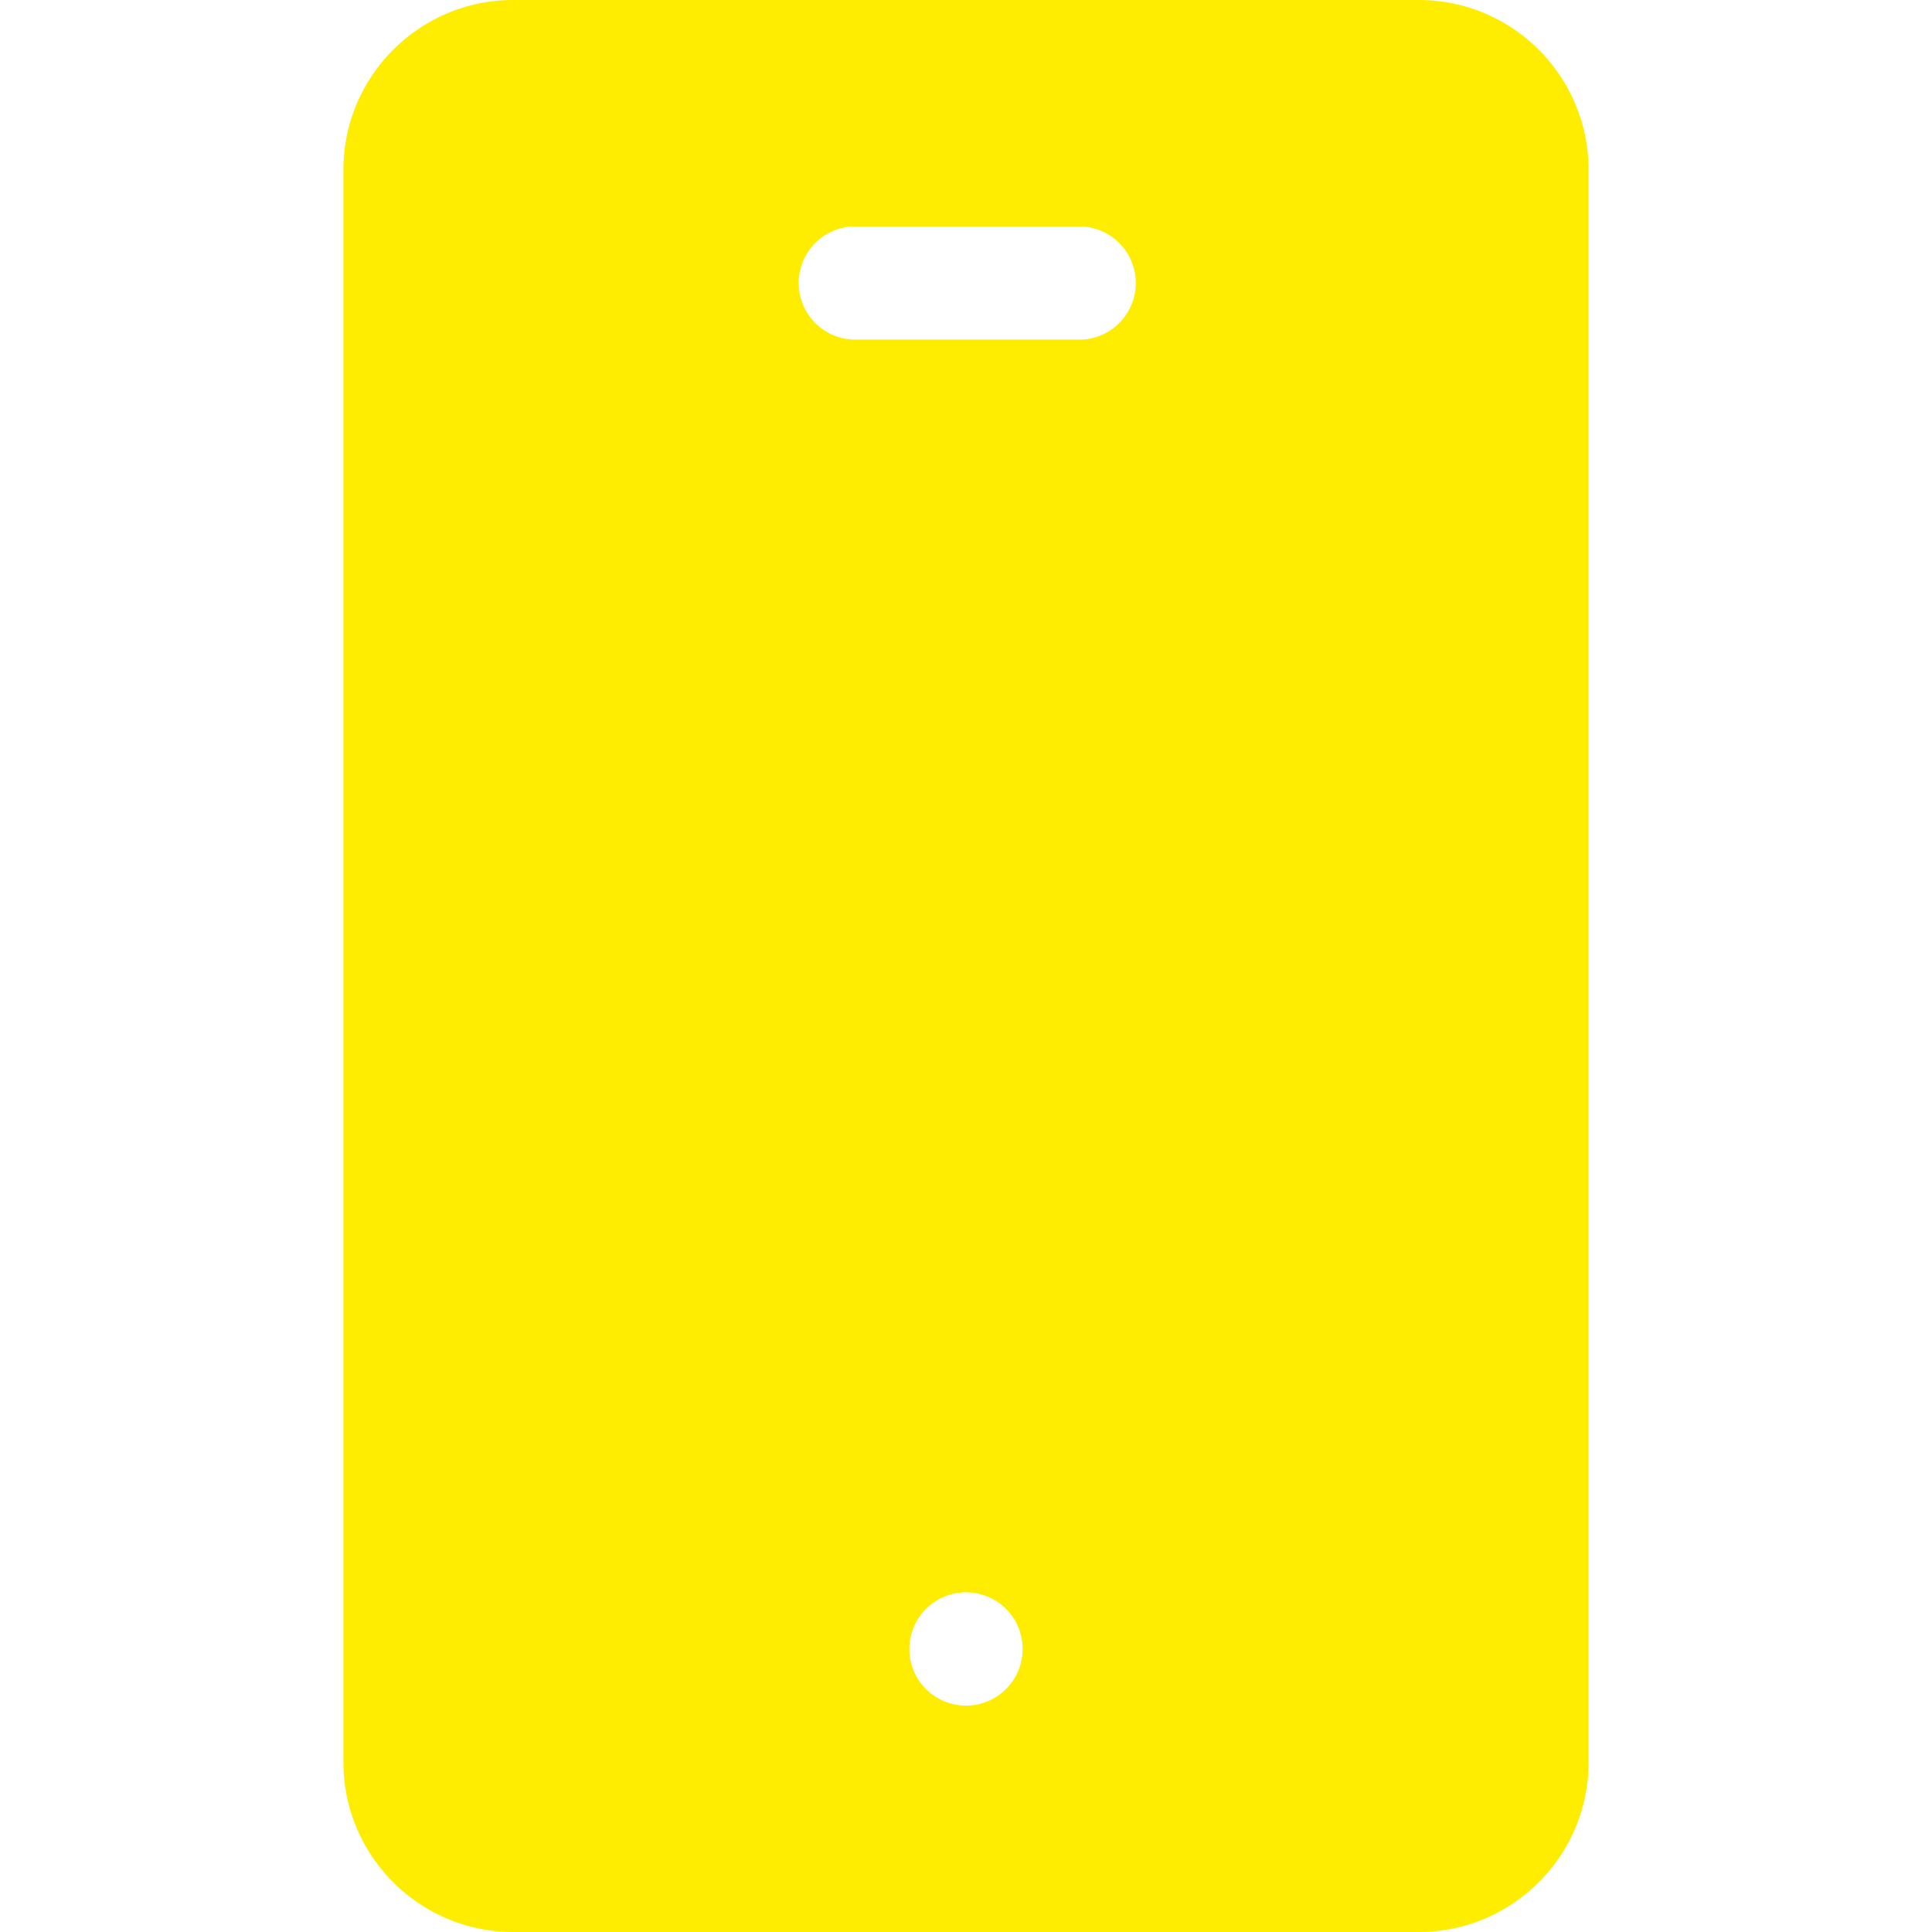 <svg width="16" height="16" fill="none" xmlns="http://www.w3.org/2000/svg"><path d="M11.75 0h-7.5c-.775 0-1.406.63-1.406 1.406v13.188c0 .775.63 1.406 1.406 1.406h7.5c.775 0 1.406-.63 1.406-1.406V1.406C13.156.631 12.526 0 11.75 0zM8 14.125a.469.469 0 110-.938.469.469 0 010 .938zm.938-11.313H7.062a.469.469 0 010-.937h1.875a.469.469 0 010 .938z" fill="#FFED00"/></svg>